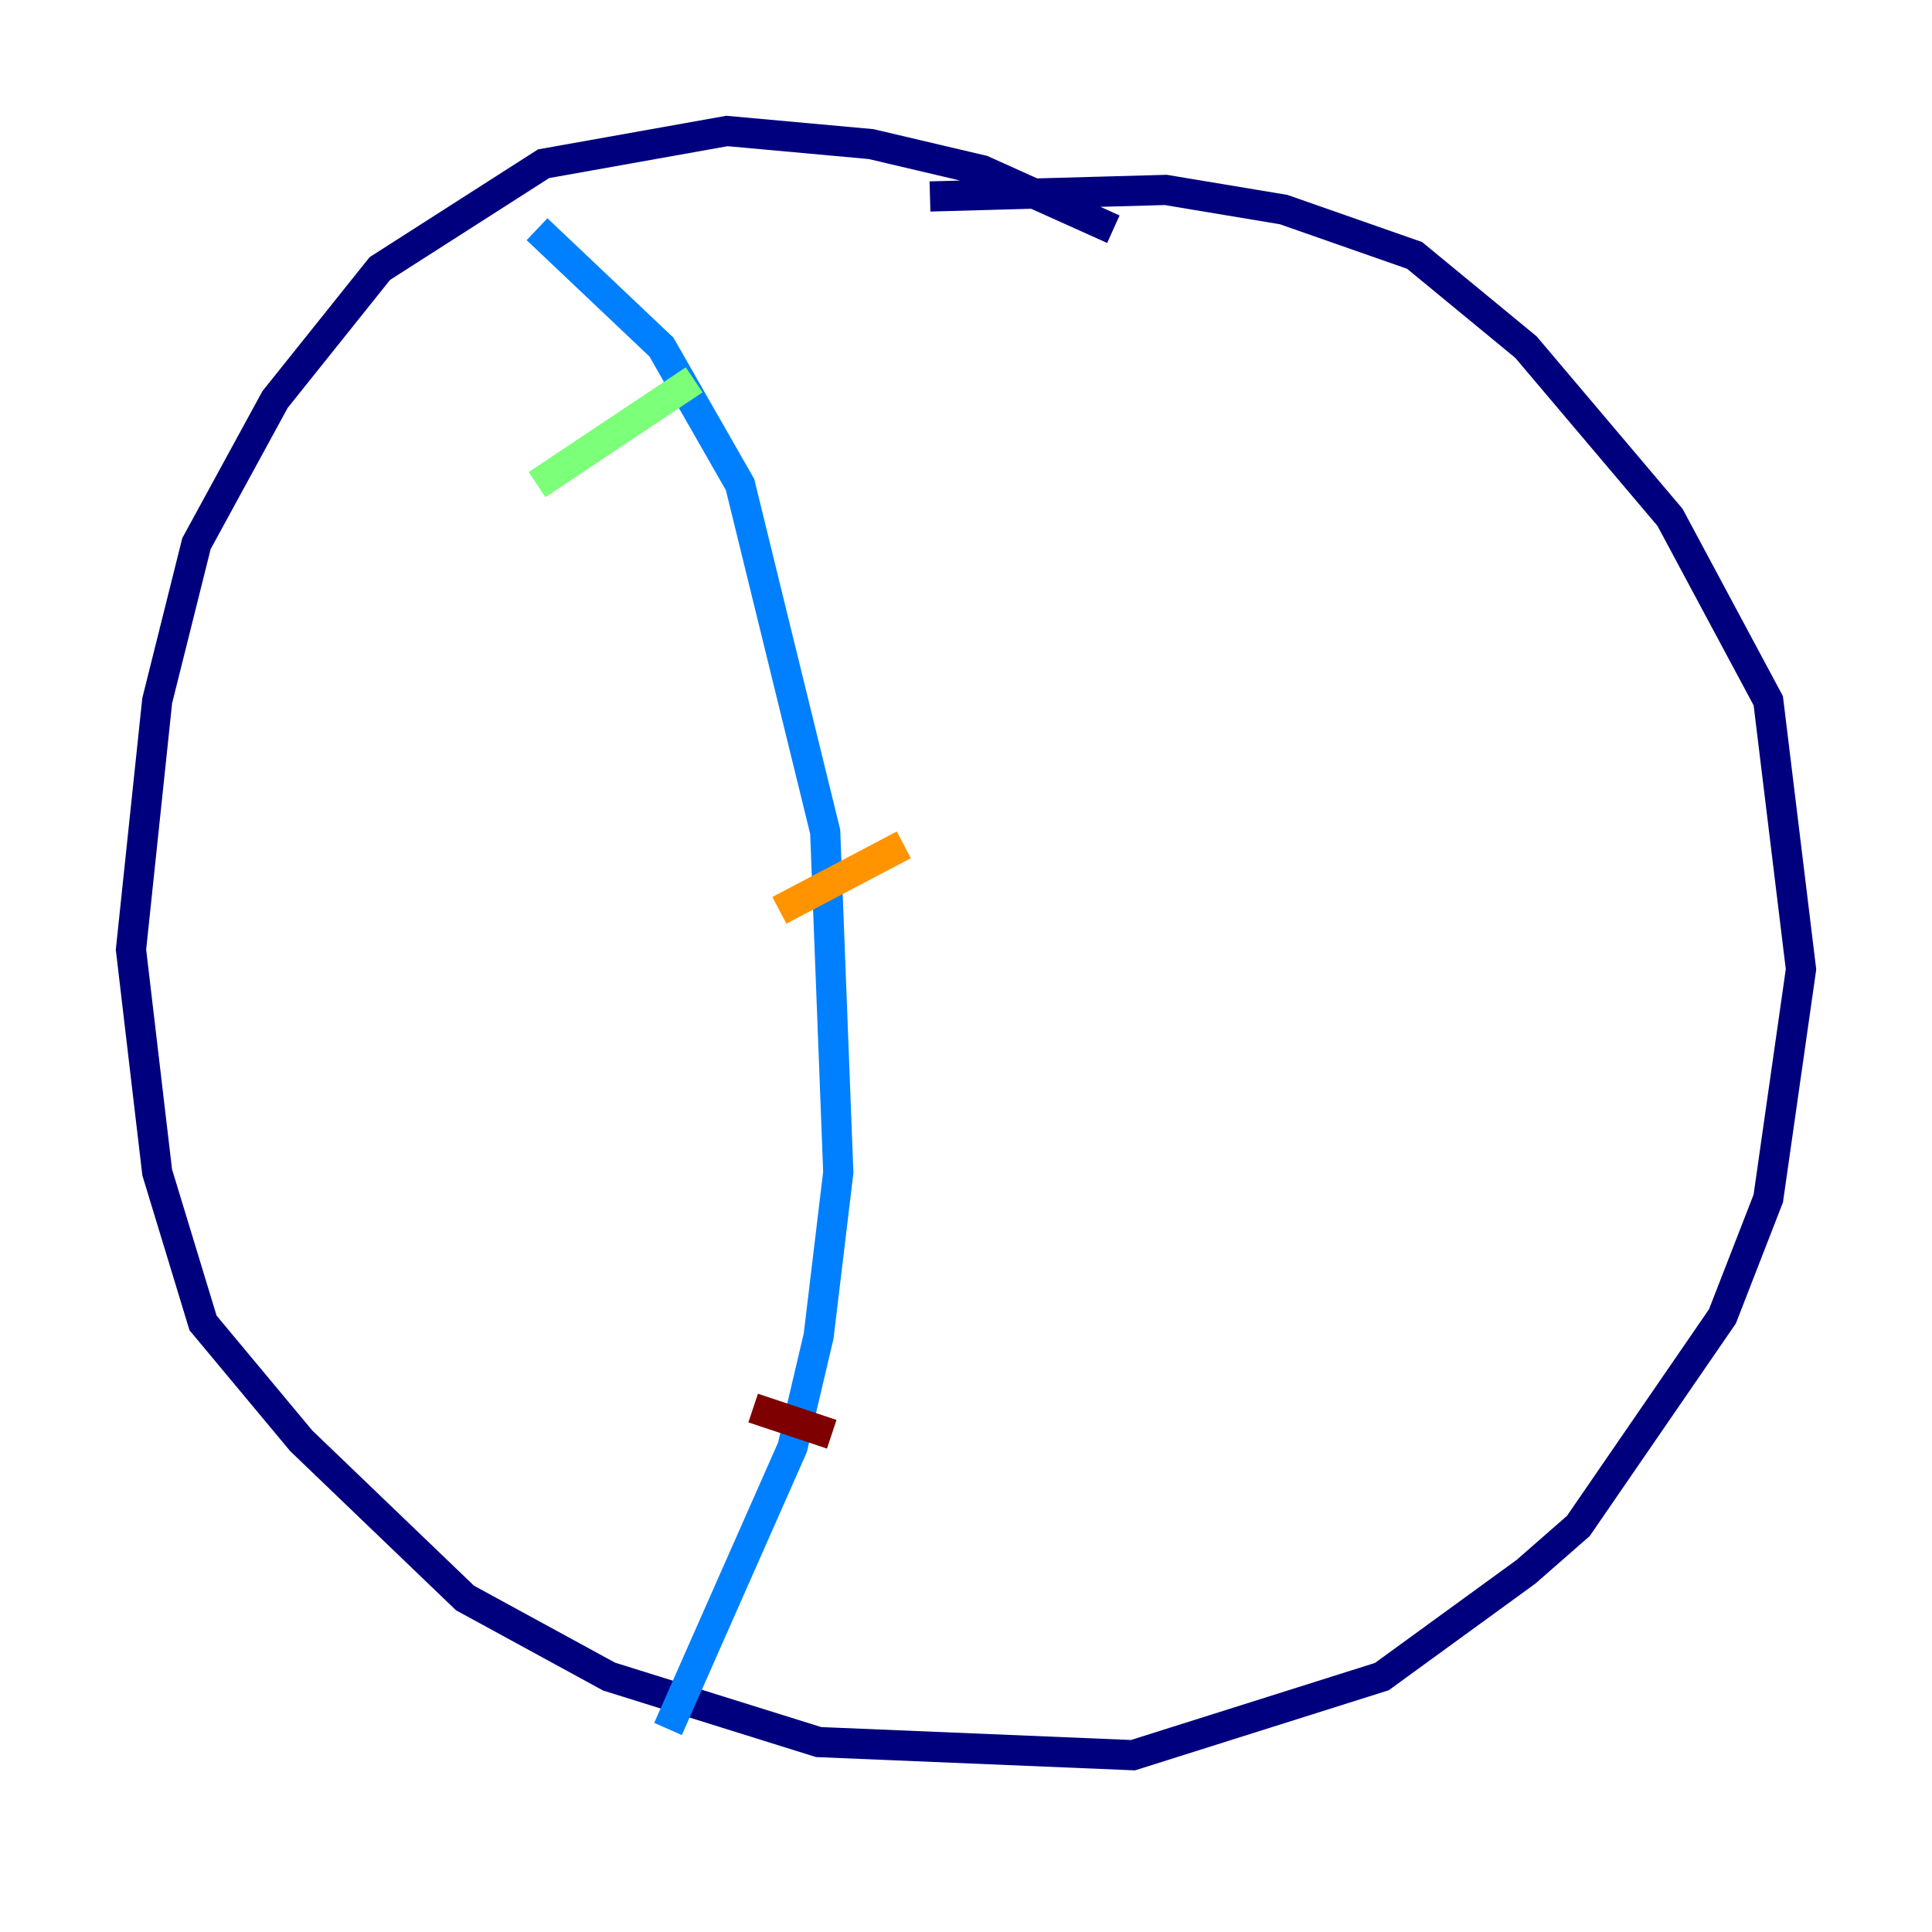 <?xml version="1.0" encoding="utf-8" ?>
<svg baseProfile="tiny" height="128" version="1.2" viewBox="0,0,128,128" width="128" xmlns="http://www.w3.org/2000/svg" xmlns:ev="http://www.w3.org/2001/xml-events" xmlns:xlink="http://www.w3.org/1999/xlink"><defs /><polyline fill="none" points="73.763,15.186 65.085,11.281 57.709,9.546 48.163,8.678 36.014,10.848 25.166,17.79 18.224,26.468 13.017,36.014 10.414,46.427 8.678,62.915 10.414,77.668 13.451,87.647 19.959,95.458 30.807,105.871 40.352,111.078 54.237,115.417 75.064,116.285 91.552,111.078 101.098,104.136 104.57,101.098 114.115,87.214 117.153,79.403 119.322,64.217 117.153,46.427 110.644,34.278 101.098,22.997 93.722,16.922 85.044,13.885 77.234,12.583 61.614,13.017" stroke="#00007f" stroke-width="2" /><polyline fill="none" points="35.58,15.186 43.824,22.997 49.031,32.108 54.671,55.105 55.539,77.668 54.237,88.515 52.502,95.891 44.258,114.549" stroke="#0080ff" stroke-width="2" /><polyline fill="none" points="35.58,32.108 45.993,25.166" stroke="#7cff79" stroke-width="2" /><polyline fill="none" points="51.634,60.312 59.878,55.973" stroke="#ff9400" stroke-width="2" /><polyline fill="none" points="49.898,93.288 55.105,95.024" stroke="#7f0000" stroke-width="2" /></svg>